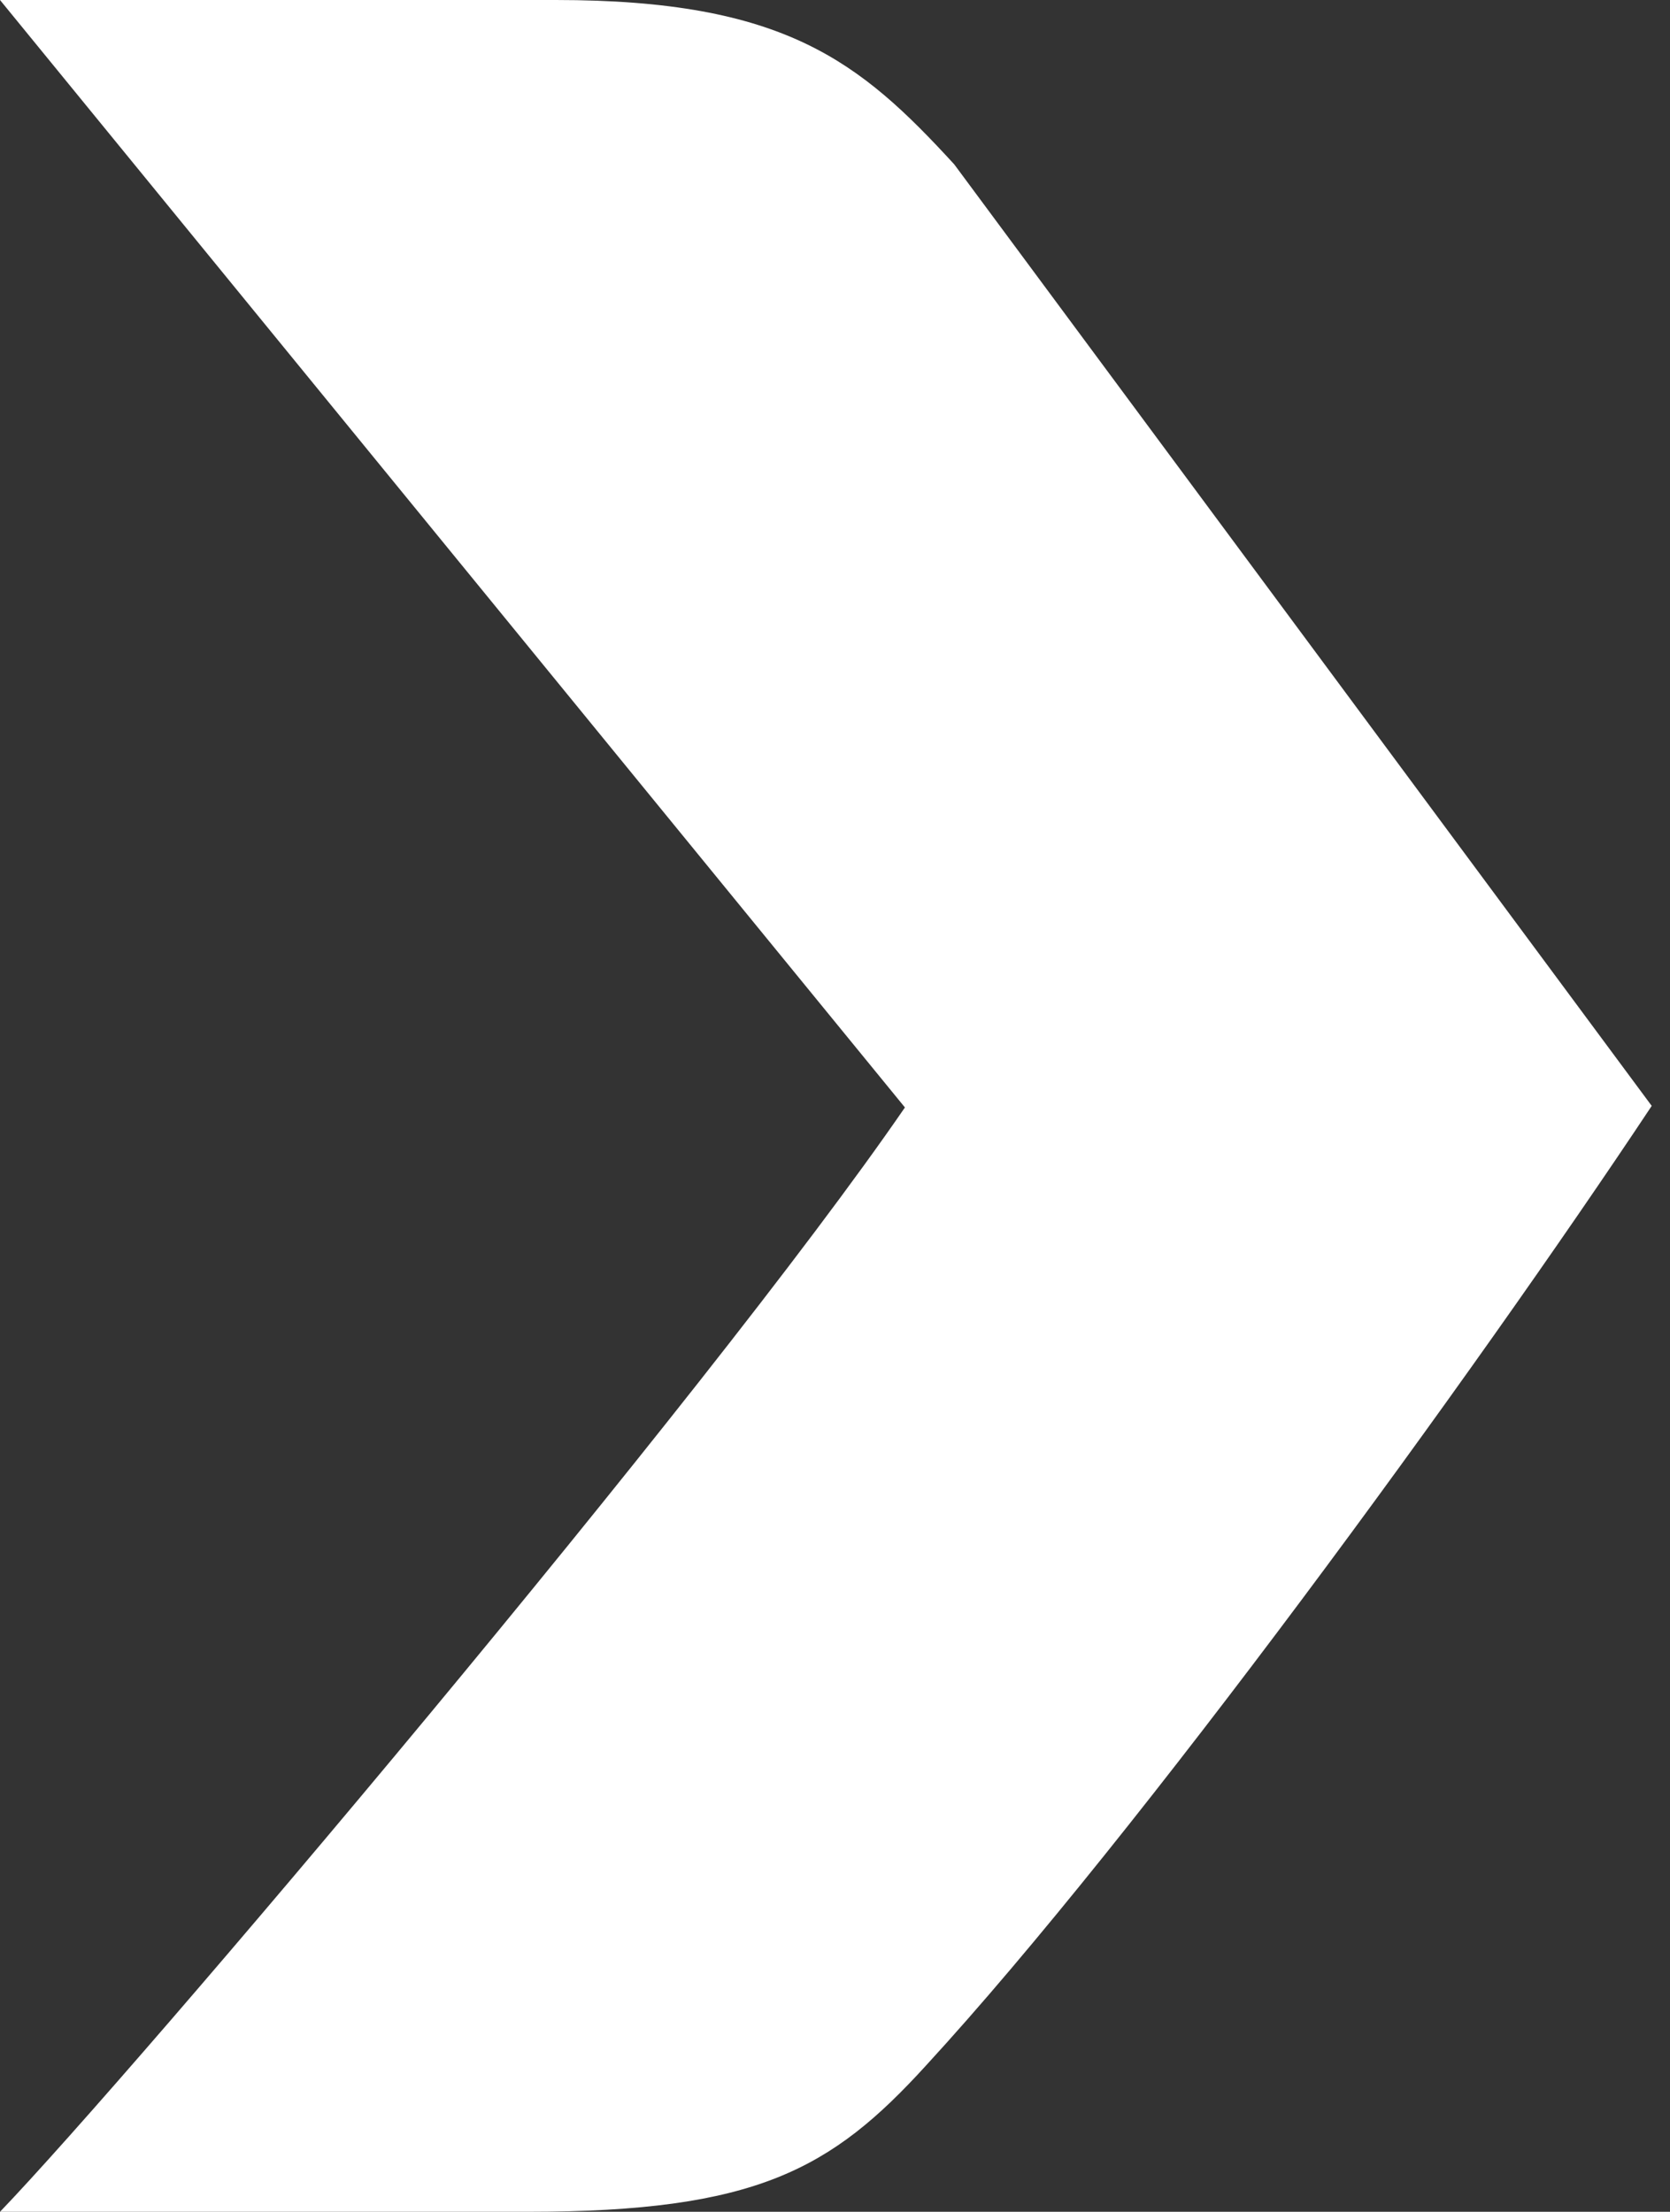 <svg width="77" height="102" viewBox="0 0 77 102" fill="none" xmlns="http://www.w3.org/2000/svg">
<rect x="0" y="0" width="77" height="102" fill="#333333" stroke="none"/>
<path style="fill: white" d="M41.724 51.072C32.628 64.319 6.208 95.539 -7.62939e-06 102L24.327 102C34.866 102 38.331 100.051 42.699 95.251C52.516 84.567 67.964 63.344 76.157 51L43.998 7.58C39.631 2.815 36.166 -3.49617e-06 25.626 -4.41754e-06L1.28773e-06 -6.65787e-06L41.724 51.072Z" fill="#FE0000"/>
</svg>

